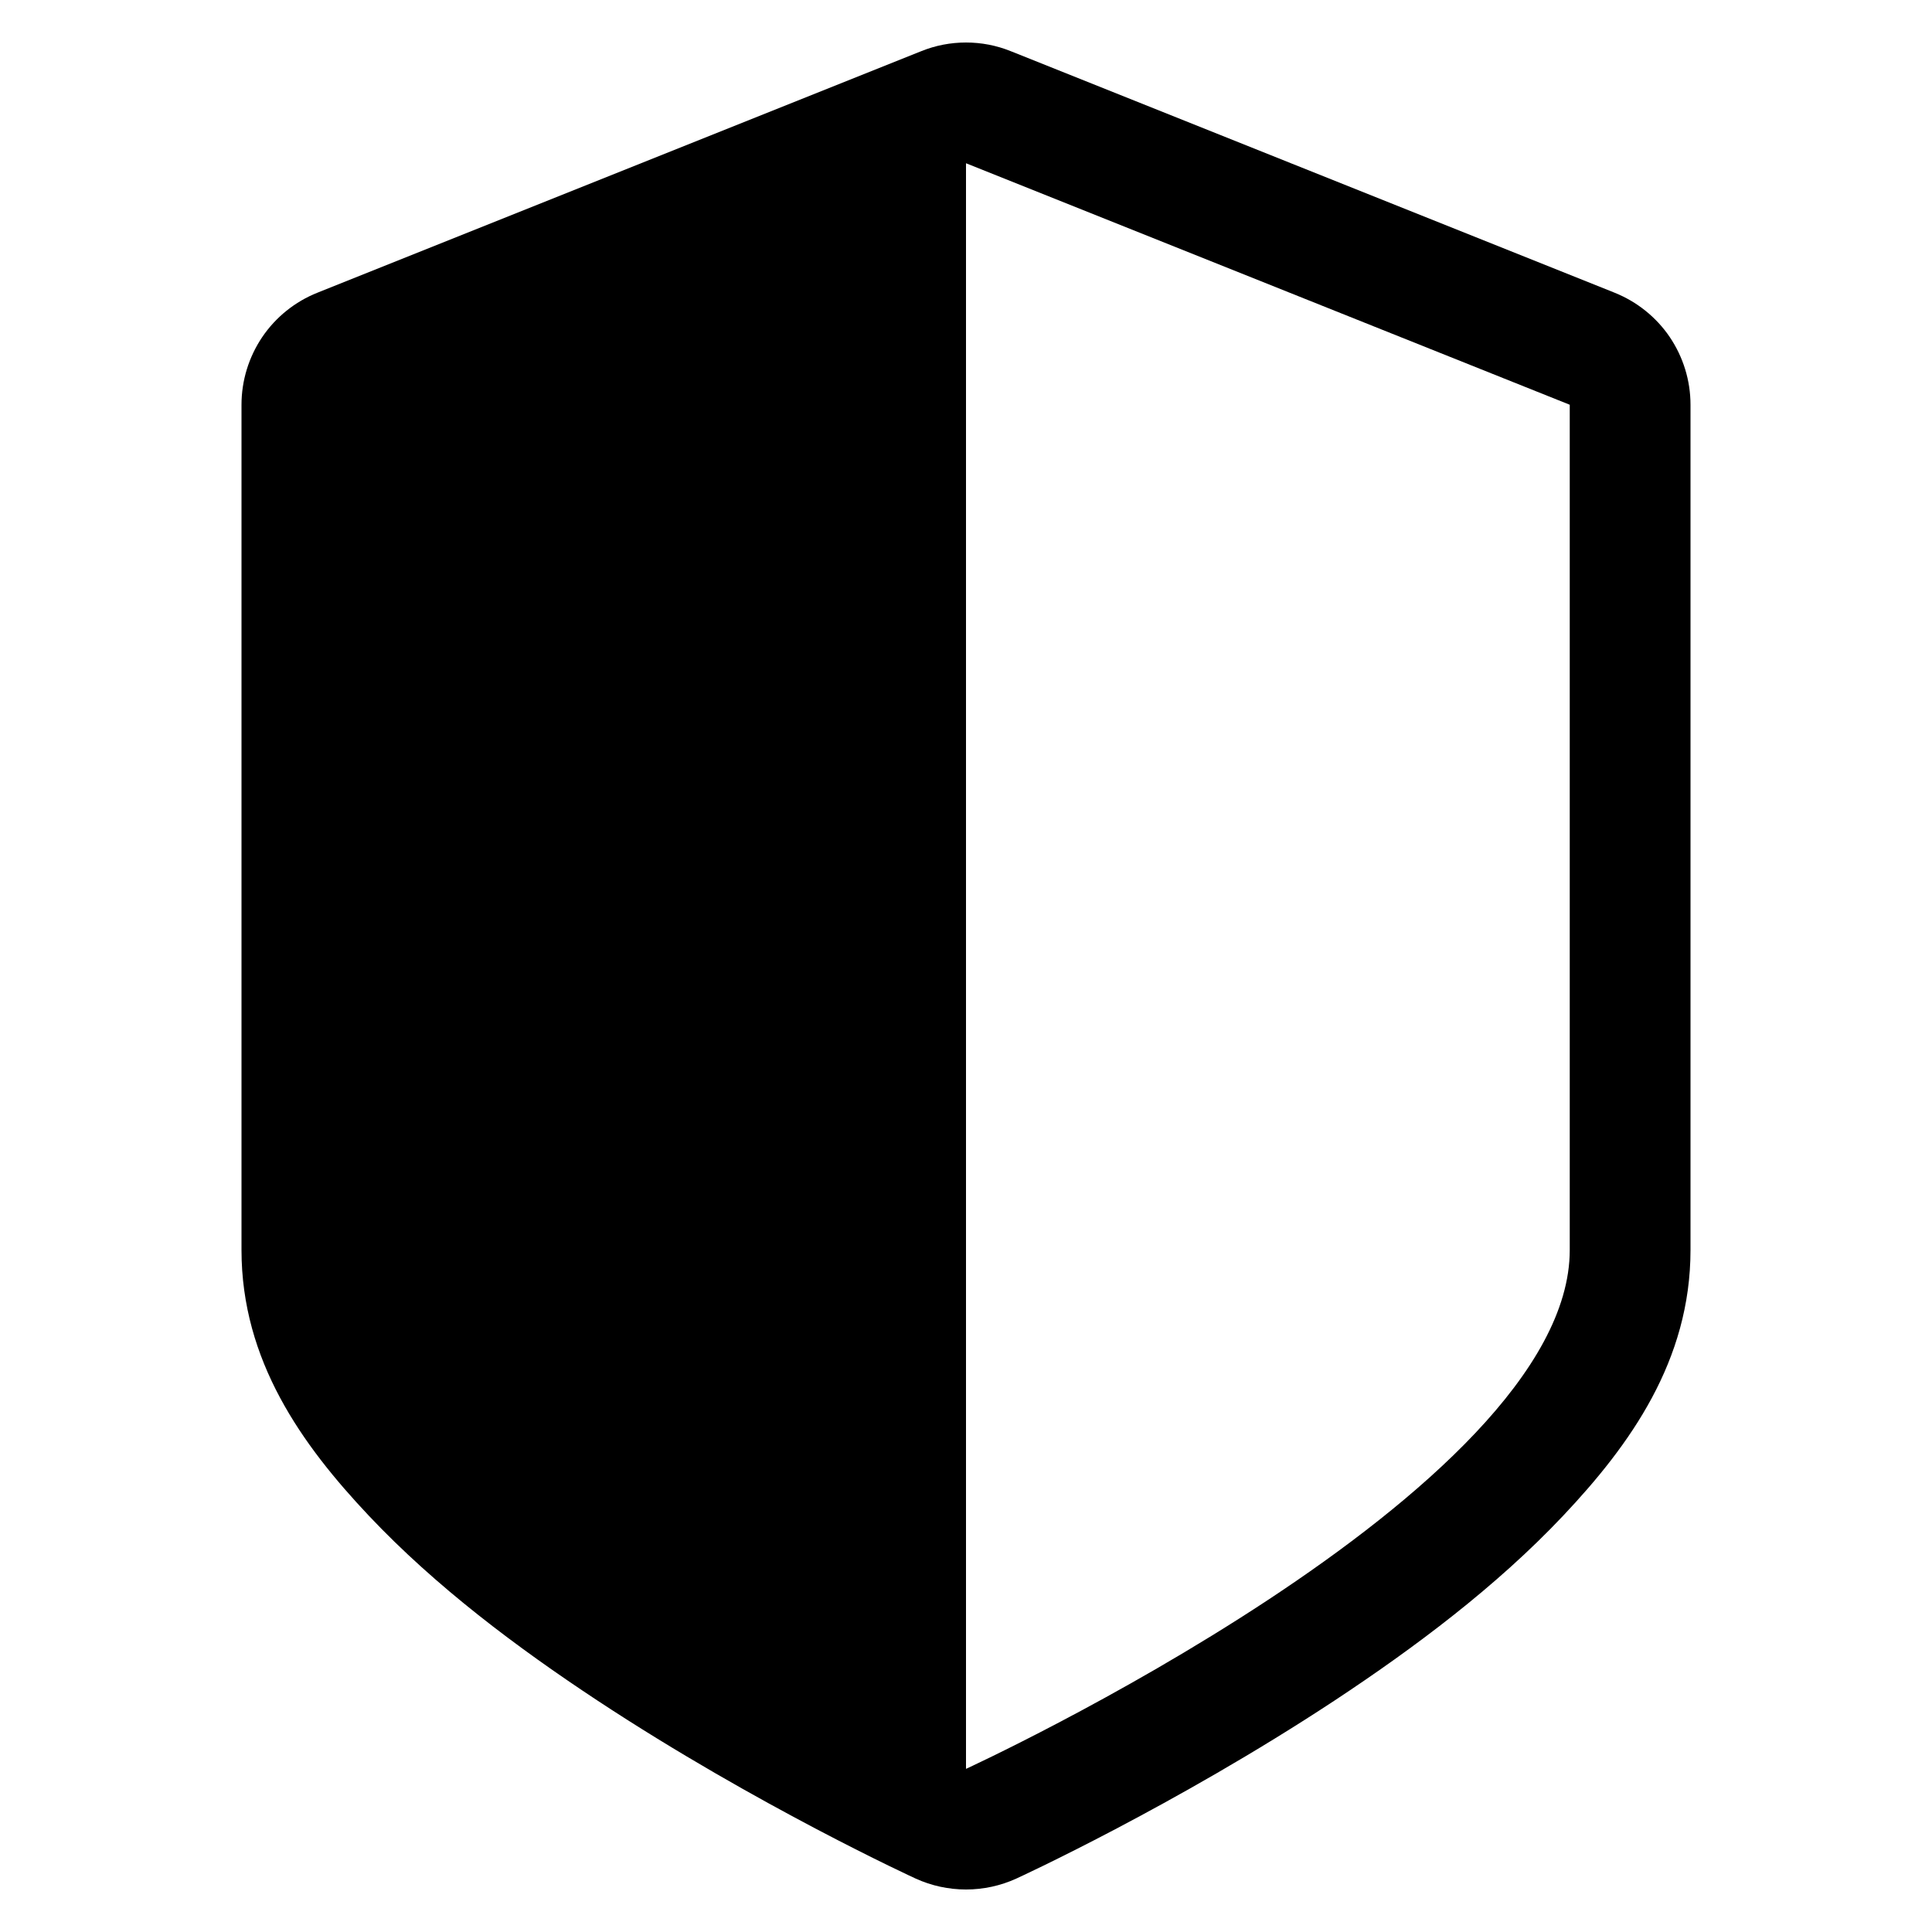 <svg width="16" height="16" viewBox="0 0 16 16" xmlns="http://www.w3.org/2000/svg">
  <style>
    path {
      fill: black;
    }

    @media (prefers-color-scheme: dark) {
      path {
        fill: white;
      }
    }
  </style>
  <path d="M8 0.352C7.873 0.352 7.747 0.376 7.629 0.424L2.629 2.424C2.443 2.498 2.284 2.626 2.172 2.791C2.06 2.957 2 3.152 2 3.352V10.352C2 11.268 2.5 11.965 3.055 12.553C3.61 13.141 4.285 13.646 4.949 14.084C6.277 14.959 7.582 15.557 7.582 15.557C7.713 15.617 7.856 15.648 8 15.648C8.144 15.648 8.287 15.617 8.418 15.557C8.418 15.557 9.723 14.959 11.051 14.084C11.714 13.646 12.39 13.141 12.945 12.553C13.5 11.965 14 11.268 14 10.352V3.352C14 3.152 13.94 2.957 13.828 2.791C13.716 2.626 13.556 2.498 13.371 2.424L8.371 0.424C8.253 0.376 8.127 0.352 8 0.352ZM8 1.352L13 3.352V10.352C13 12.352 8 14.649 8 14.649V1.352Z" />
</svg>